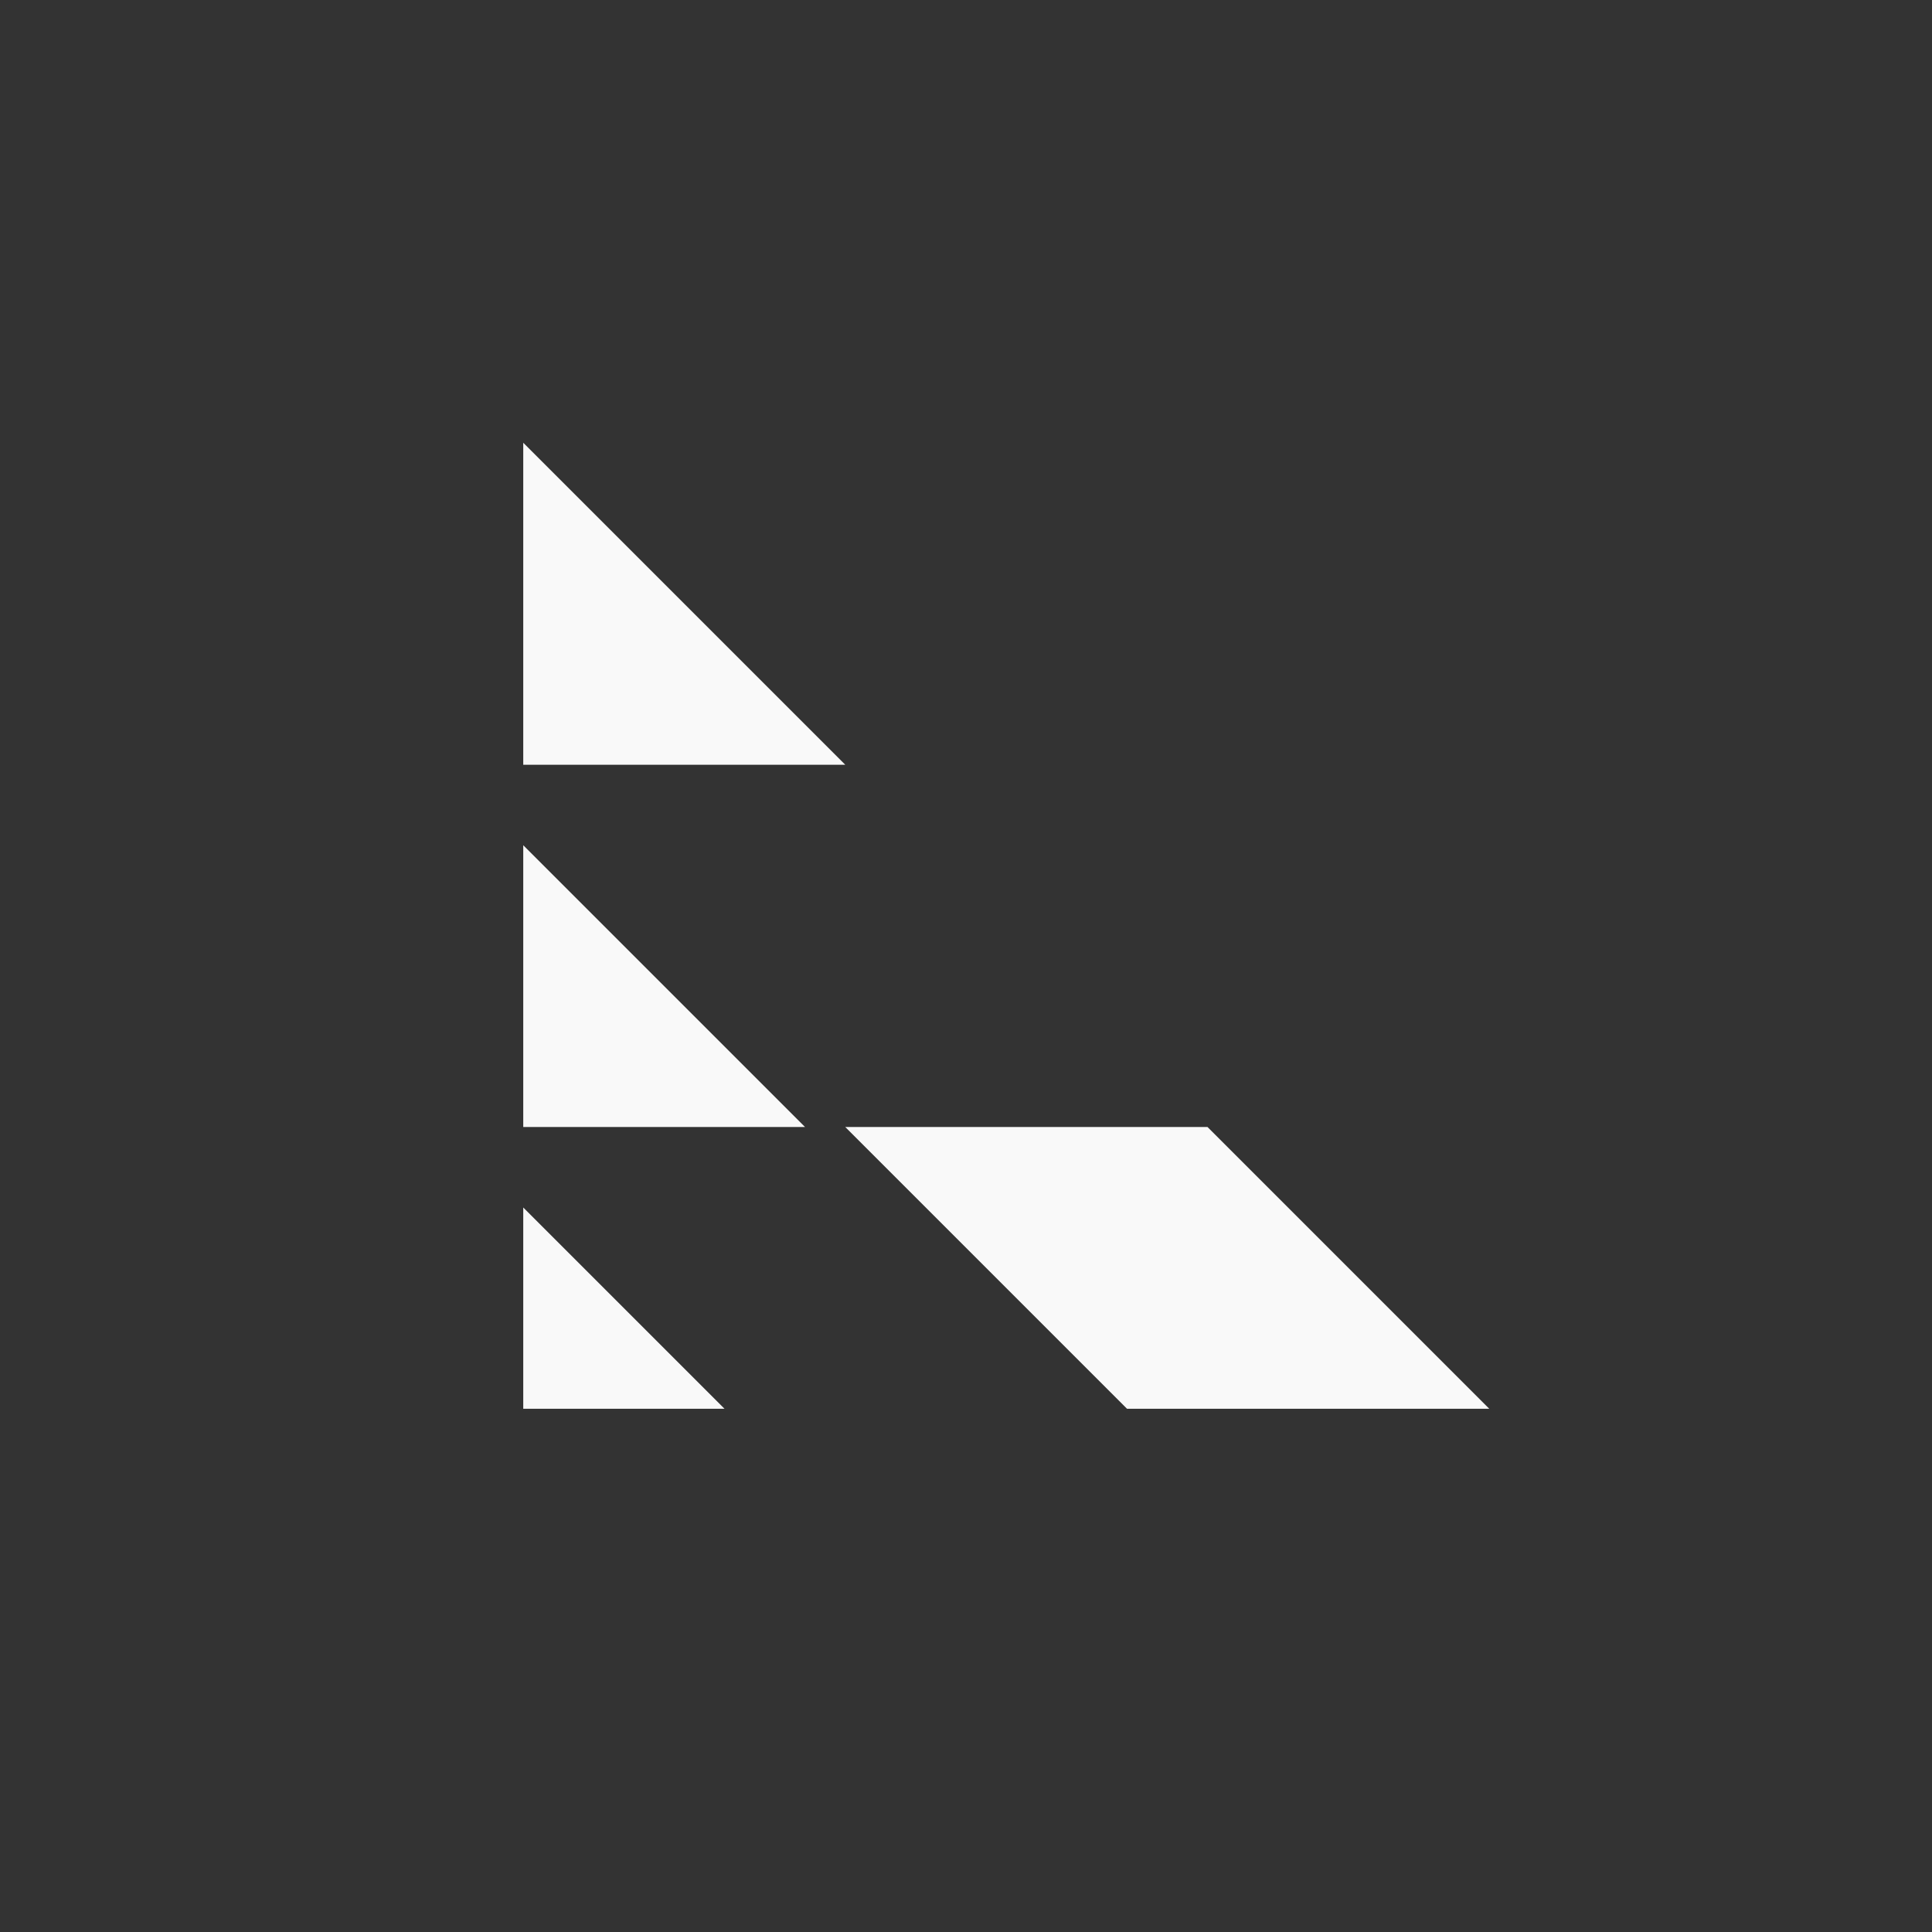<!-- color: #eeeeee --><svg xmlns="http://www.w3.org/2000/svg" viewBox="0 0 48 48"><rect x="0" y="0" width="48" height="48" fill="#333333" stroke="none"/><g><path d="m 13 35 l 0 -5 l 5 5 m -5 0" fill="#f9f9f9" stroke="none" fill-rule="nonzero" fill-opacity="1"/><path d="m 13 28 l 0 -7 l 7 7 m -7 0" fill="#f9f9f9" stroke="none" fill-rule="nonzero" fill-opacity="1"/><path d="m 13 11 l 0 8 l 8 0 m -8 -8" fill="#f9f9f9" stroke="none" fill-rule="nonzero" fill-opacity="1"/><path d="m 21 28 l 7 7 l 9 0 l -7 -7 m -9 0" fill="#f9f9f9" stroke="none" fill-rule="nonzero" fill-opacity="1"/></g></svg>